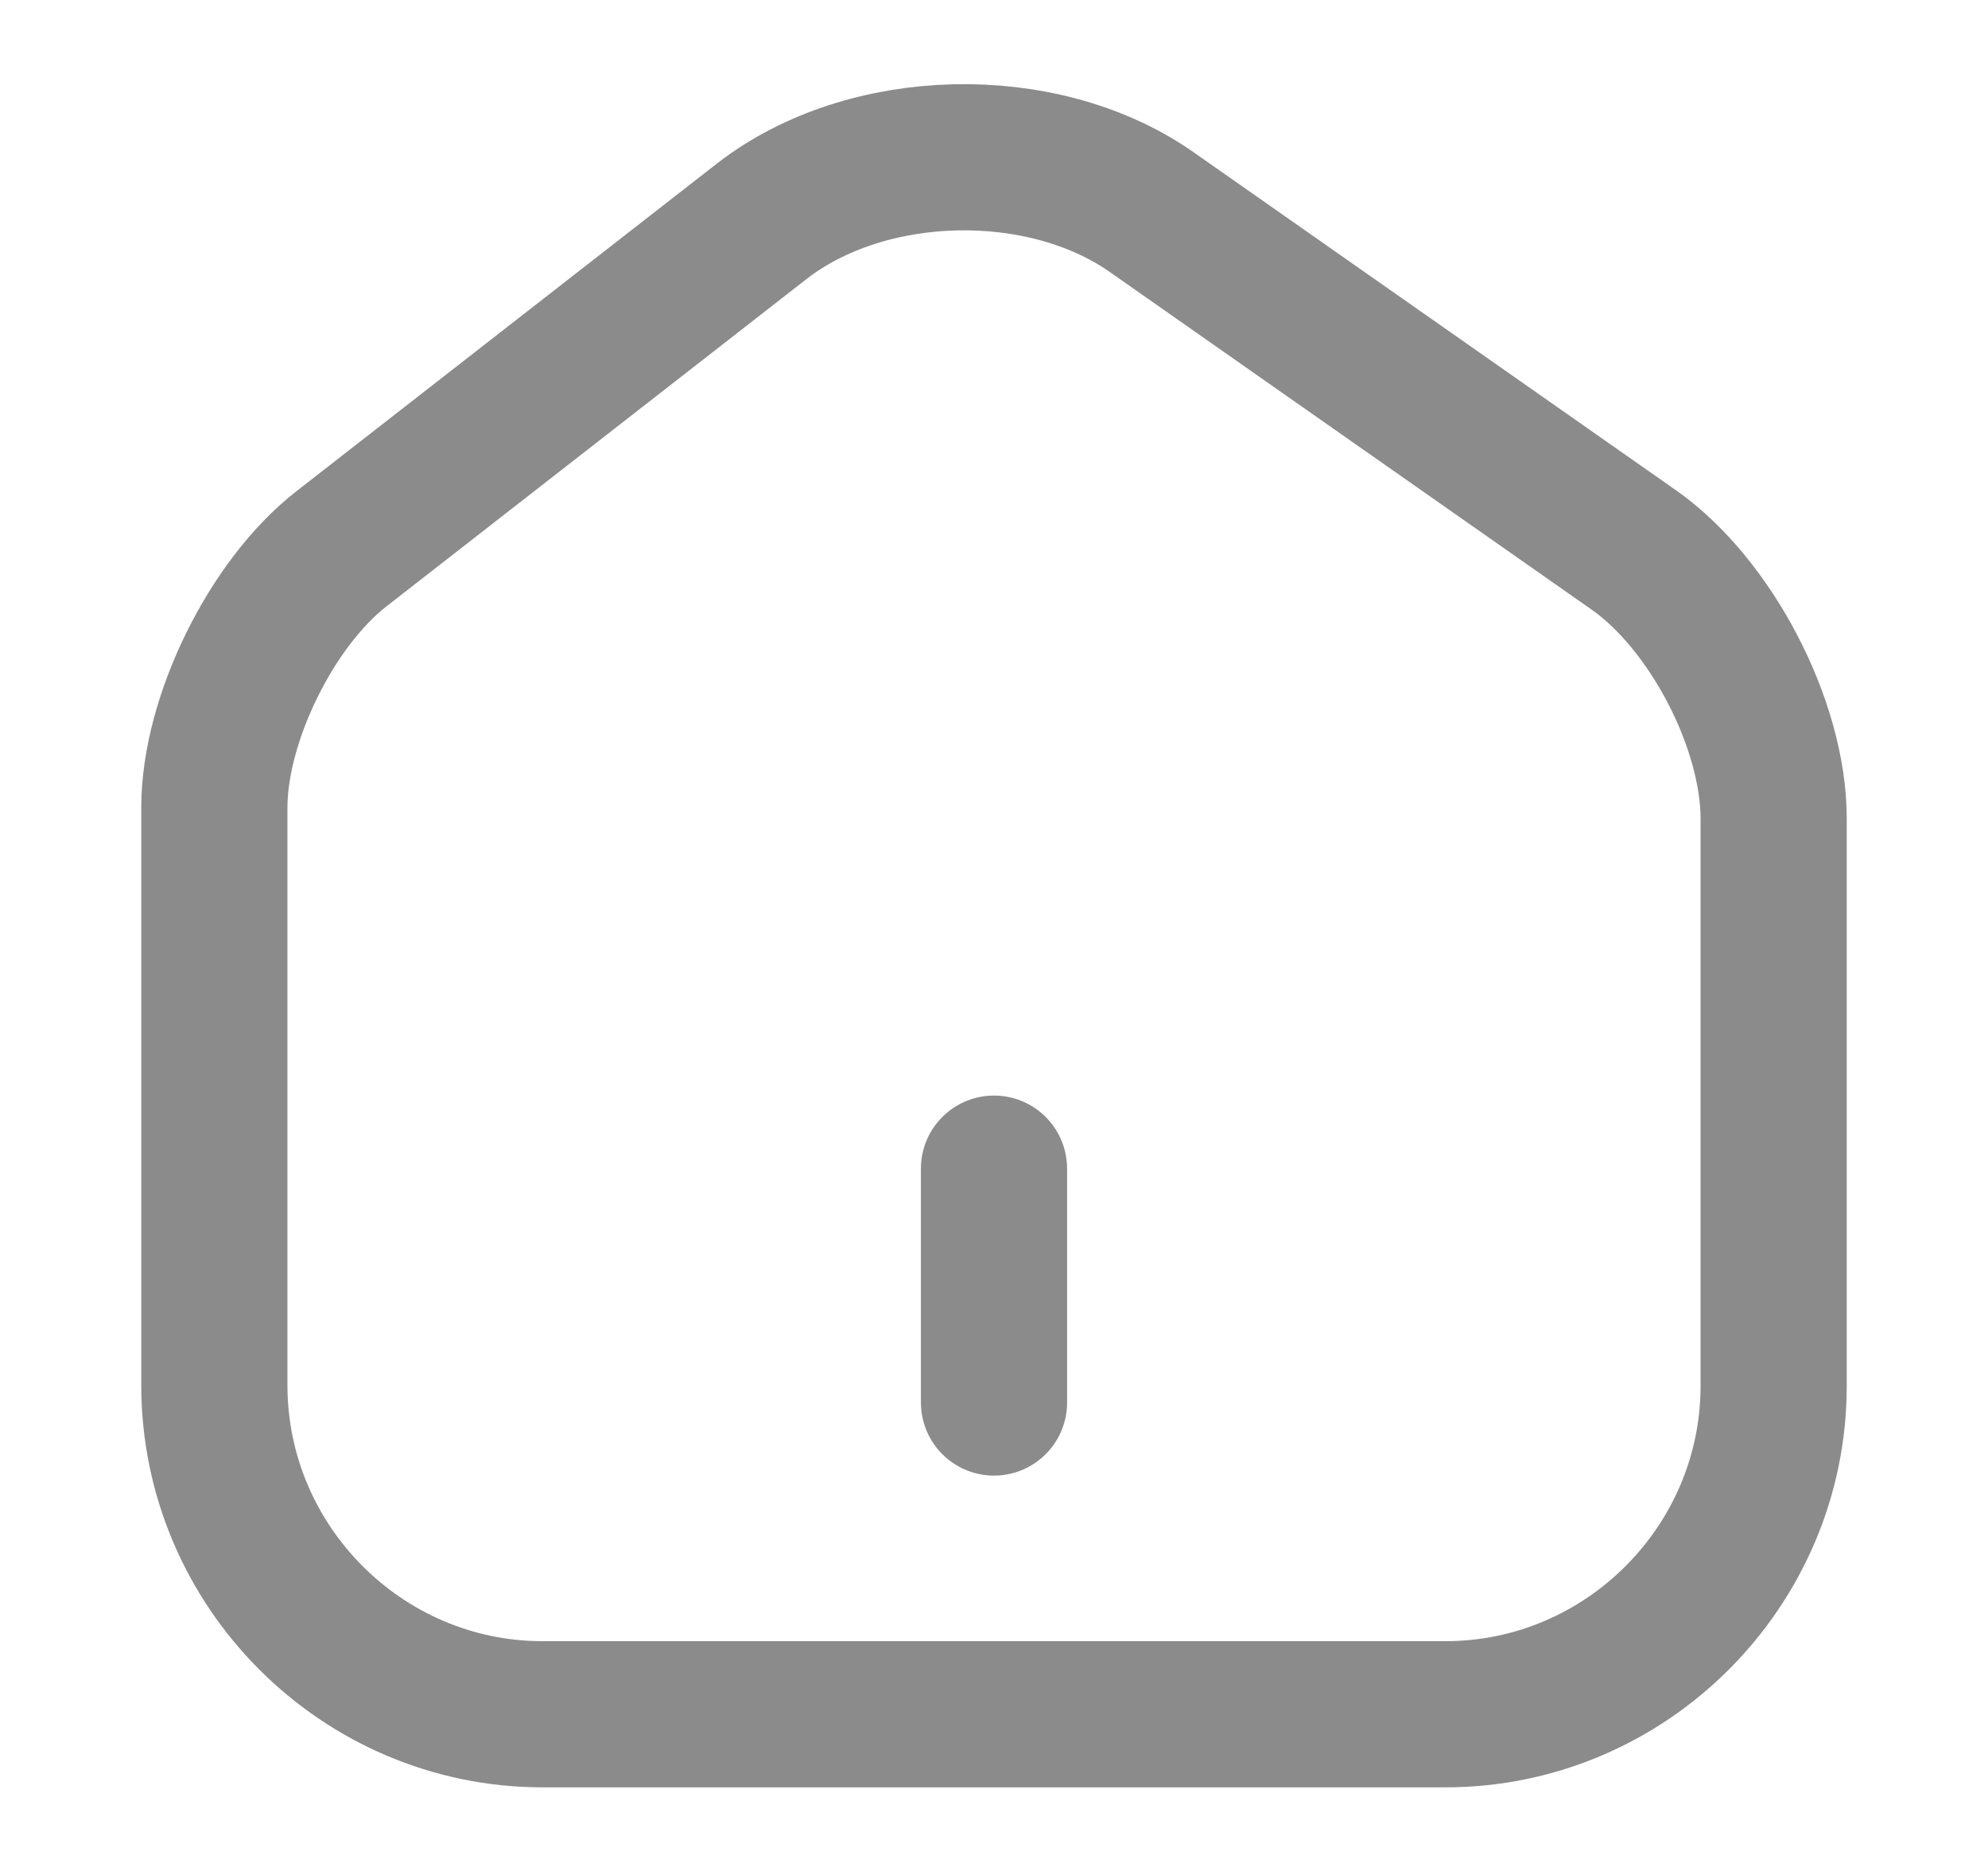 <svg width="17" height="16" viewBox="0 0 17 16" fill="none" xmlns="http://www.w3.org/2000/svg">
<path d="M6.513 1.893L2.92 4.693C2.32 5.16 1.833 6.153 1.833 6.906V11.846C1.833 13.393 3.094 14.66 4.64 14.66H12.36C13.907 14.66 15.167 13.393 15.167 11.853V7C15.167 6.193 14.627 5.16 13.967 4.7L9.847 1.813C8.914 1.16 7.413 1.193 6.513 1.893Z" stroke="#8B8B8B" stroke-width="1.25" stroke-linecap="round" stroke-linejoin="round"/>
<path d="M8.5 11.994V9.994" stroke="#8B8B8B" stroke-width="1.25" stroke-linecap="round" stroke-linejoin="round"/>
</svg>
